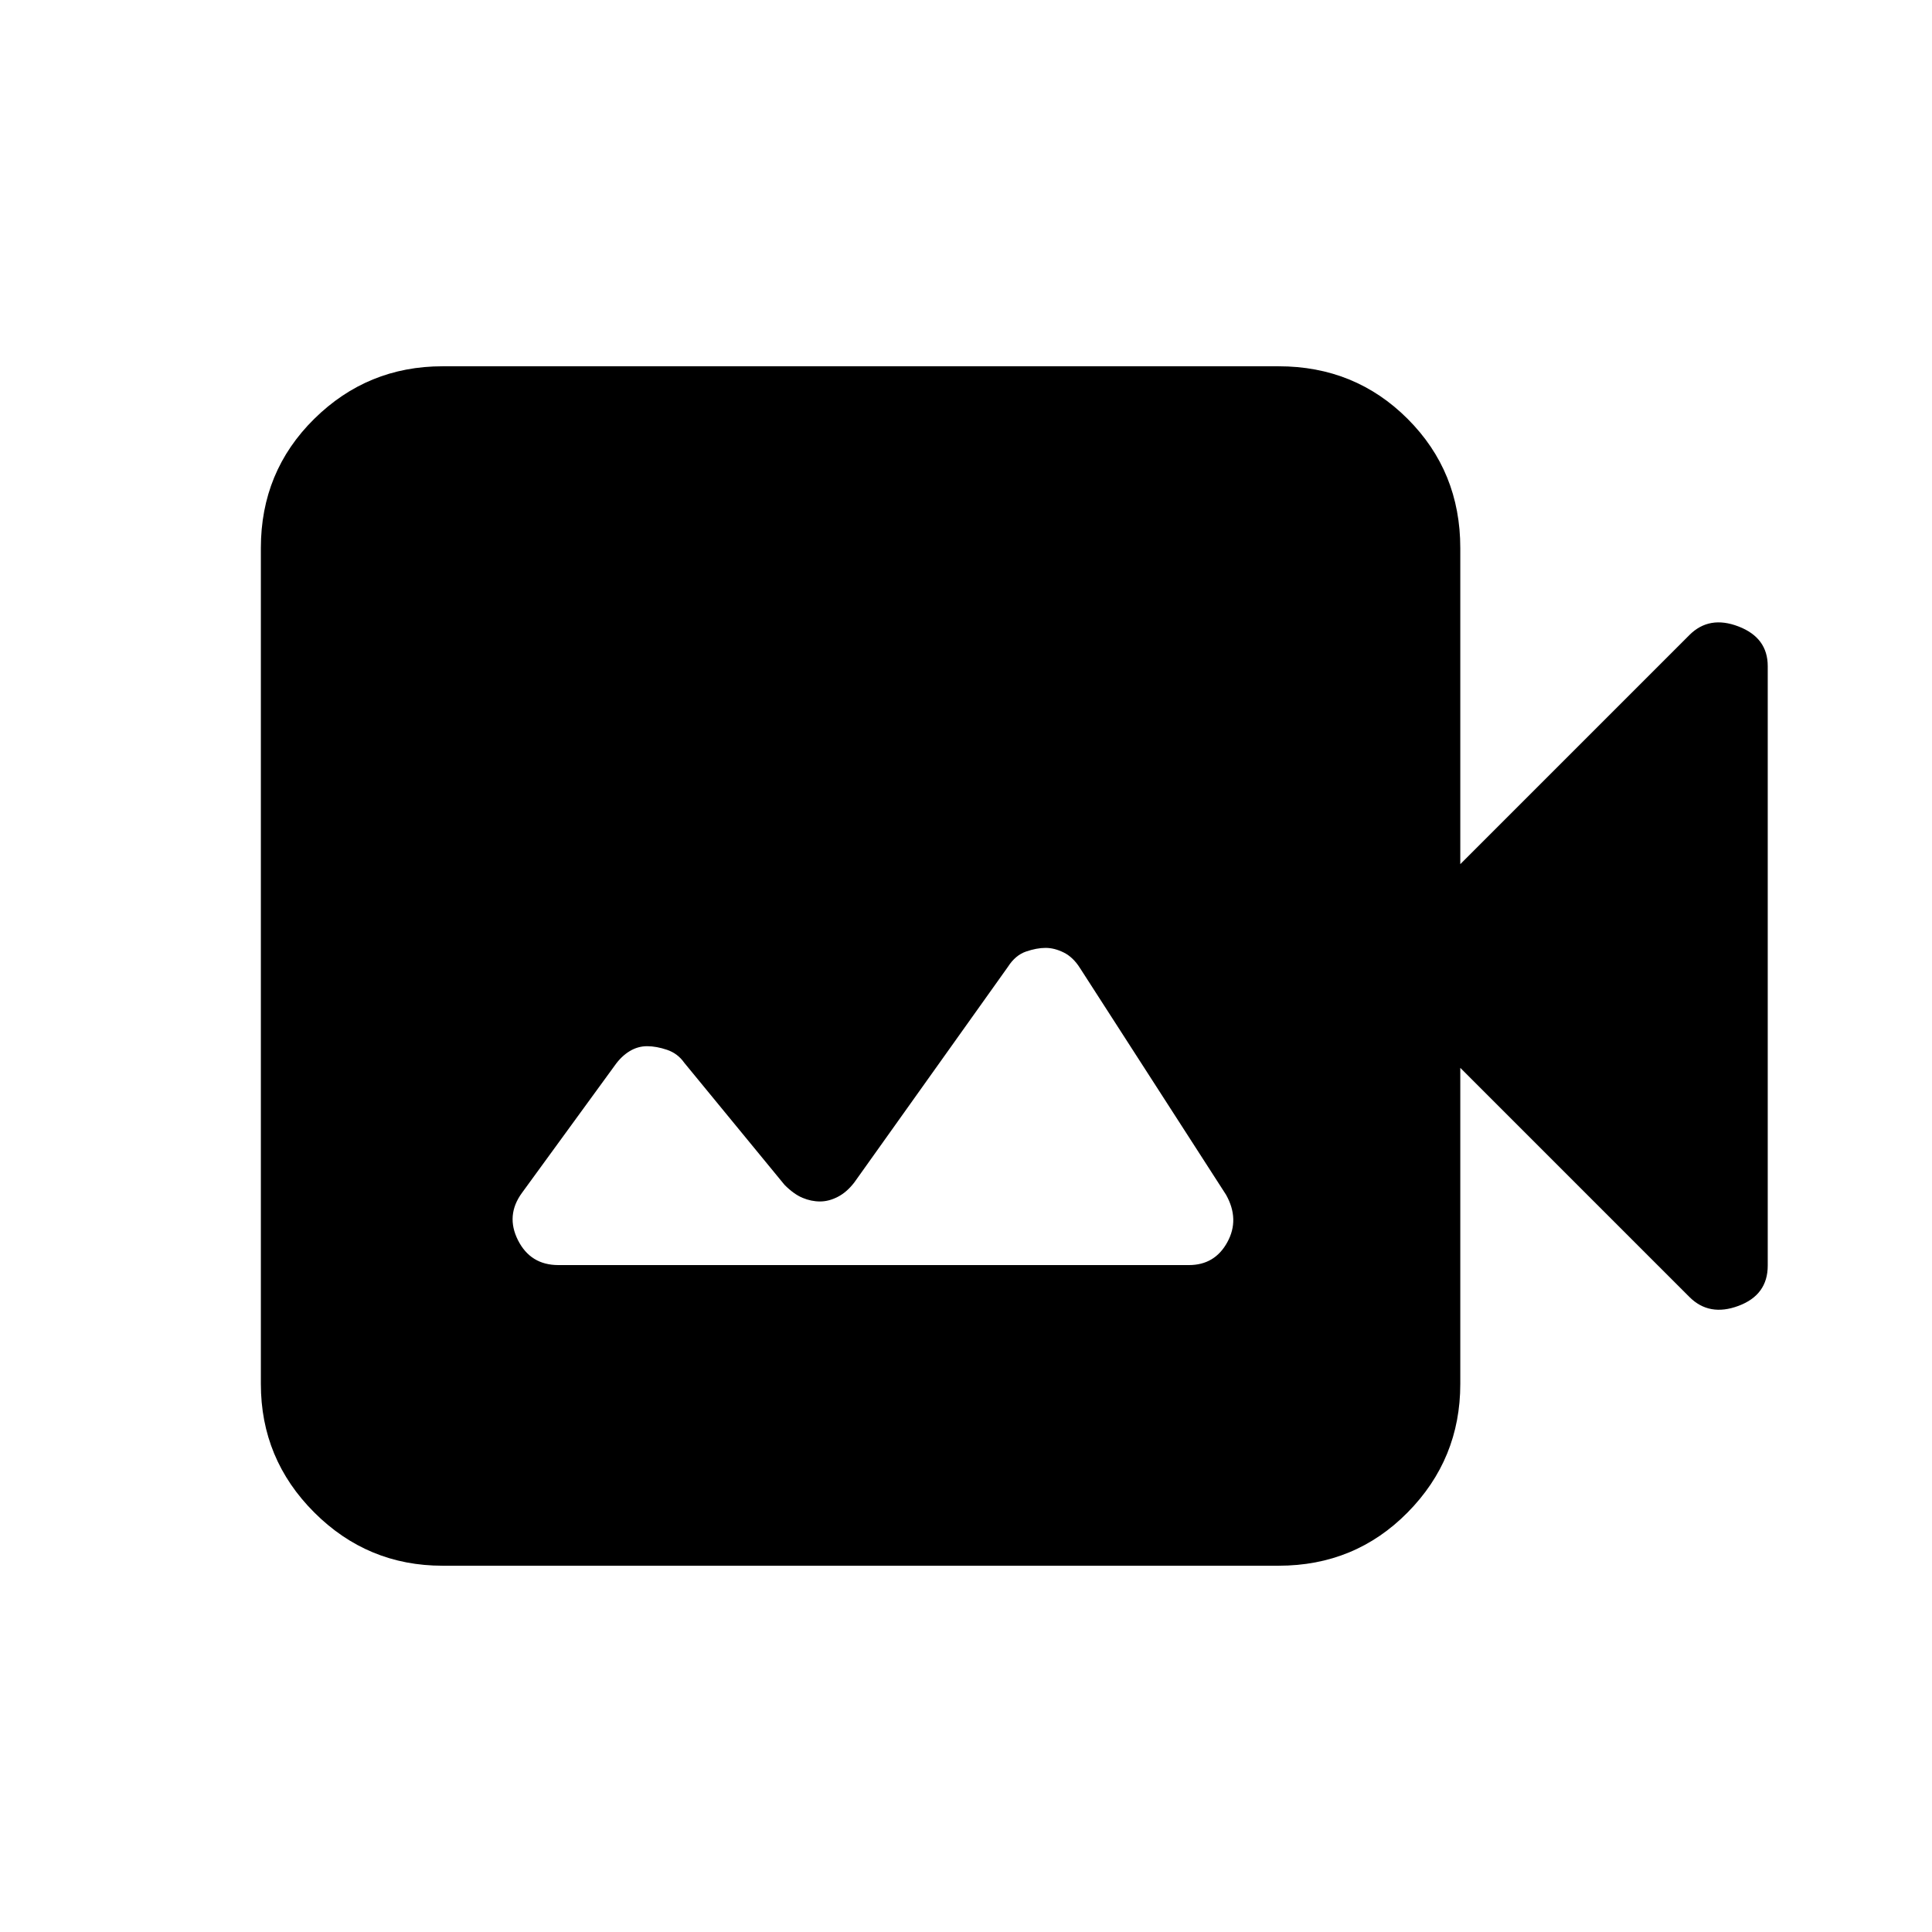 <svg xmlns="http://www.w3.org/2000/svg" height="20" viewBox="0 -960 960 960" width="20"><path d="M277.46-331.39h313.31q12.84 0 19.07-11.34 6.24-11.35-.61-23.58l-72.59-112.67q-3.41-5.4-8.05-7.71-4.64-2.31-9.04-2.31-4.4 0-9.7 1.81-5.31 1.81-9.02 7.61l-76.35 107.16q-3.71 4.81-8.16 7.11-4.45 2.31-8.85 2.31-4.39 0-8.7-1.81-4.31-1.8-8.92-6.42L340-431.92q-3.24-4.62-8.55-6.43-5.31-1.8-9.91-1.8-4.61 0-8.72 2.5-4.12 2.5-7.36 7.11l-46.07 63.23q-8.23 11.23-2 23.58 6.24 12.34 20.07 12.34ZM219.92-182q-37.3 0-63.8-26.5t-26.5-63.81v-415.38q0-38.01 26.5-64.16t63.8-26.15h415.39q38.01 0 64.15 26.15 26.15 26.15 26.15 64.16v157.08l113.85-113.85q9.85-9.85 24.38-4.26 14.54 5.59 14.54 19.72v297.87q0 14.59-14.54 20.01-14.53 5.43-24.38-4.42L725.61-429.39v157.08q0 37.31-26.15 63.81-26.14 26.5-64.15 26.5H219.92Z"/></svg>